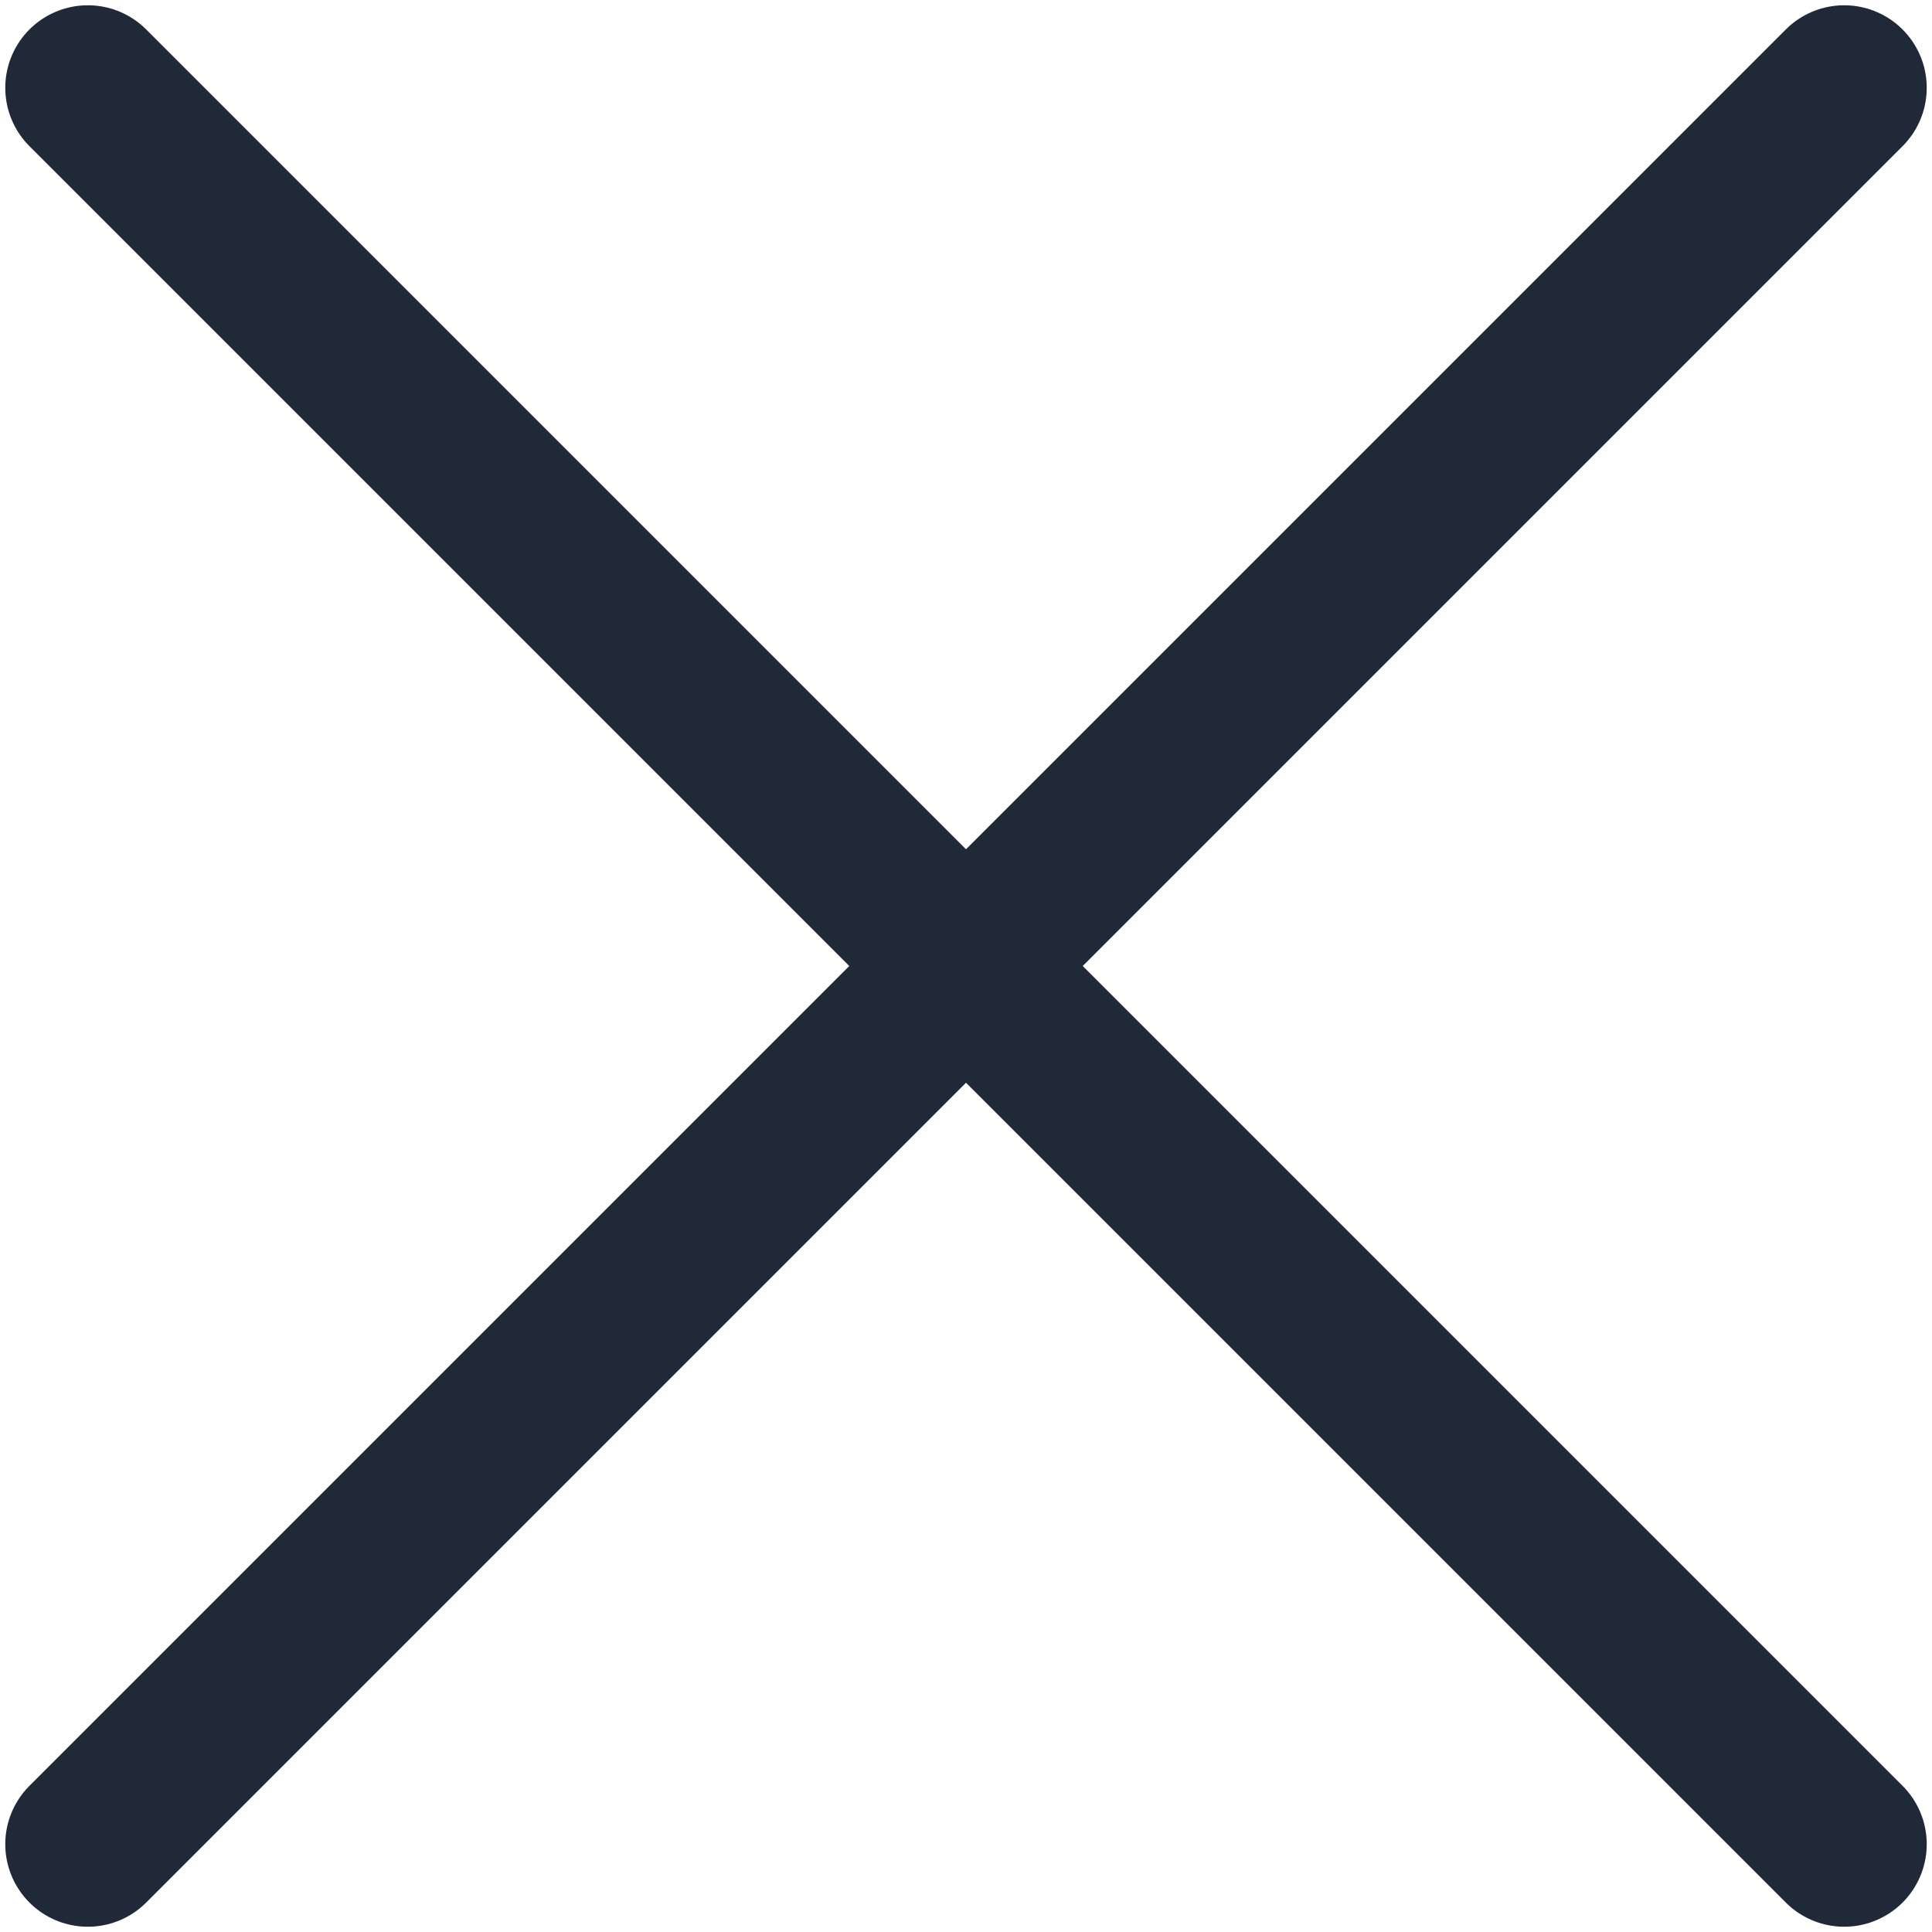 <svg width="22" height="22" viewBox="0 0 22 22" fill="none" xmlns="http://www.w3.org/2000/svg">
<path d="M21 1L1 21M1 1L21 21" stroke="#1F2937" stroke-width="1.88" stroke-linecap="round" stroke-linejoin="round"/>
</svg>
